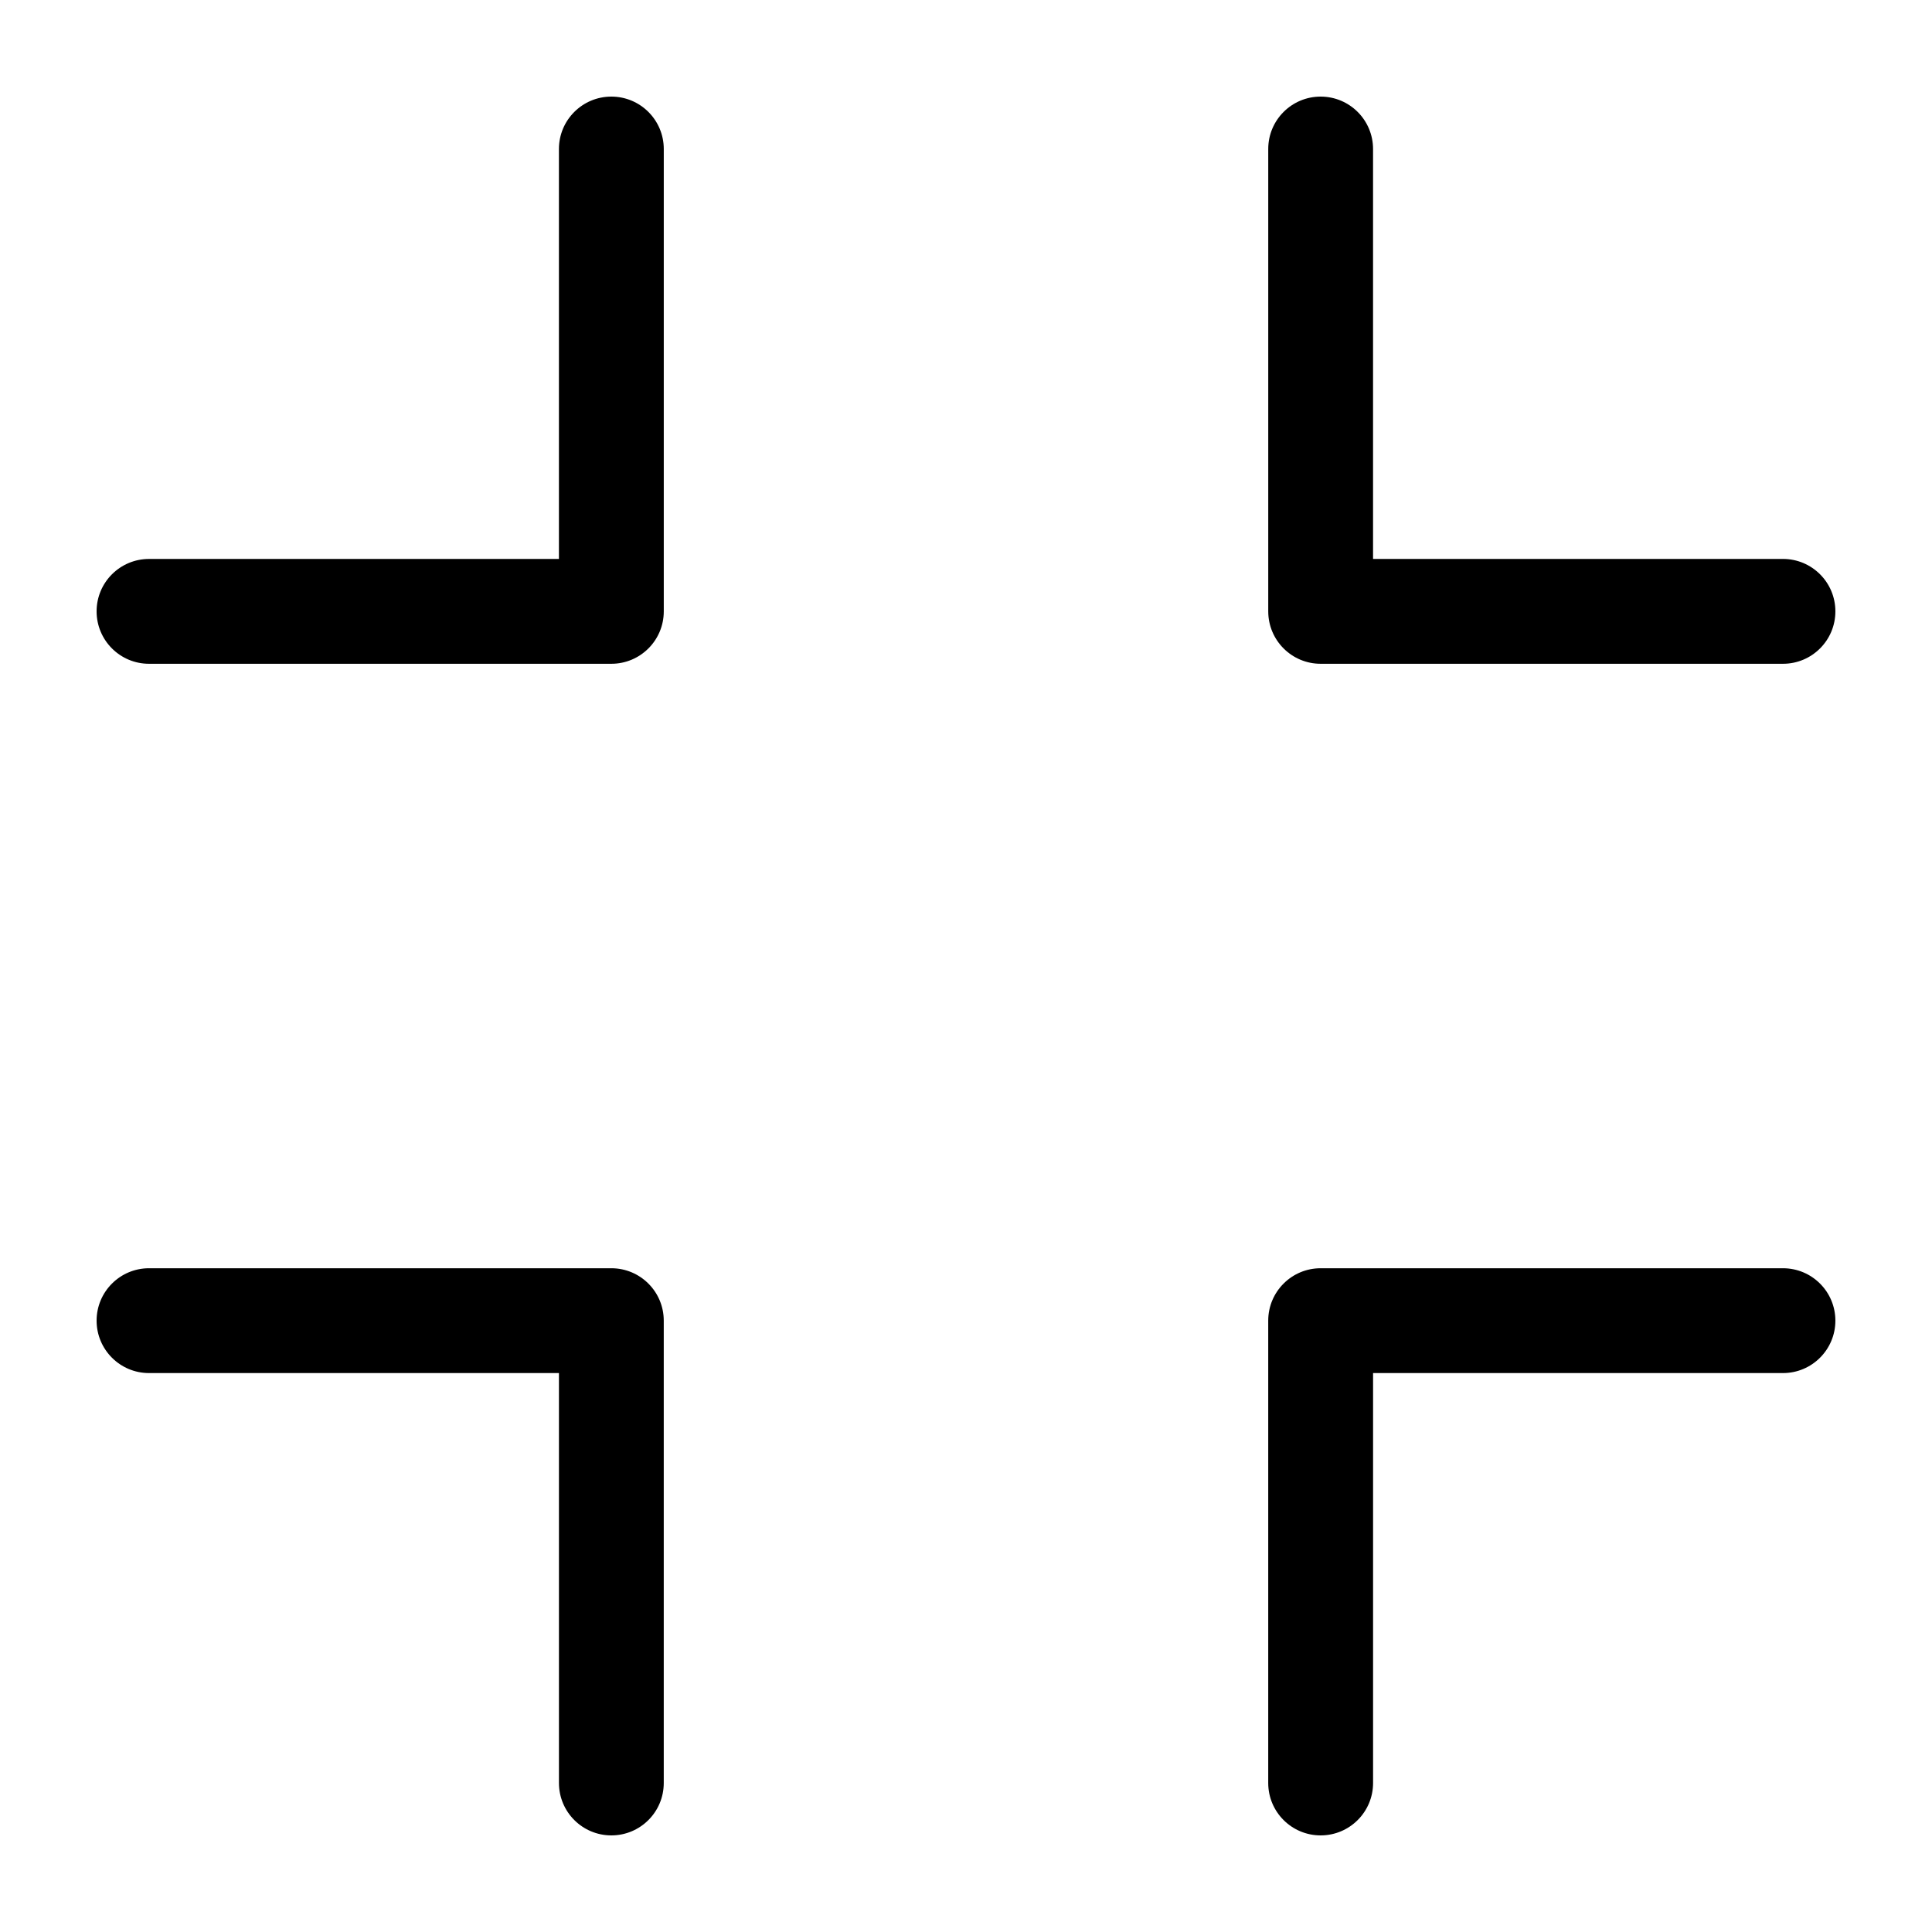 <svg xmlns="http://www.w3.org/2000/svg" xmlns:xlink="http://www.w3.org/1999/xlink" version="1.1" x="0px" y="0px" viewBox="0 0 100 100" enable-background="new 0 0 100 100" xml:space="preserve"><g><path fill="#000000" d="M68.356,95c-1.499,0-2.713-1.215-2.713-2.713v-23.93c0-1.499,1.215-2.713,2.713-2.713h23.93   c1.499,0,2.713,1.215,2.713,2.713s-1.215,2.713-2.713,2.713H71.07v21.217C71.07,93.786,69.855,95,68.356,95z"/></g><g><path fill="#000000" d="M31.644,95c-1.499,0-2.713-1.215-2.713-2.713V71.07H7.713C6.215,71.07,5,69.855,5,68.357   s1.215-2.713,2.713-2.713h23.93c1.499,0,2.713,1.215,2.713,2.713v23.93C34.357,93.786,33.142,95,31.644,95z"/></g><g><path fill="#000000" d="M31.644,34.357H7.713C6.215,34.357,5,33.143,5,31.644c0-1.499,1.215-2.713,2.713-2.713H28.93V7.713   C28.93,6.214,30.145,5,31.644,5s2.713,1.215,2.713,2.713v23.931C34.357,33.143,33.142,34.357,31.644,34.357z"/></g><g><path fill="#000000" d="M92.287,34.357h-23.93c-1.499,0-2.713-1.215-2.713-2.713V7.713C65.643,6.214,66.858,5,68.356,5   c1.499,0,2.713,1.215,2.713,2.713V28.93h21.217c1.499,0,2.713,1.215,2.713,2.713C95,33.143,93.785,34.357,92.287,34.357z"/></g></svg>